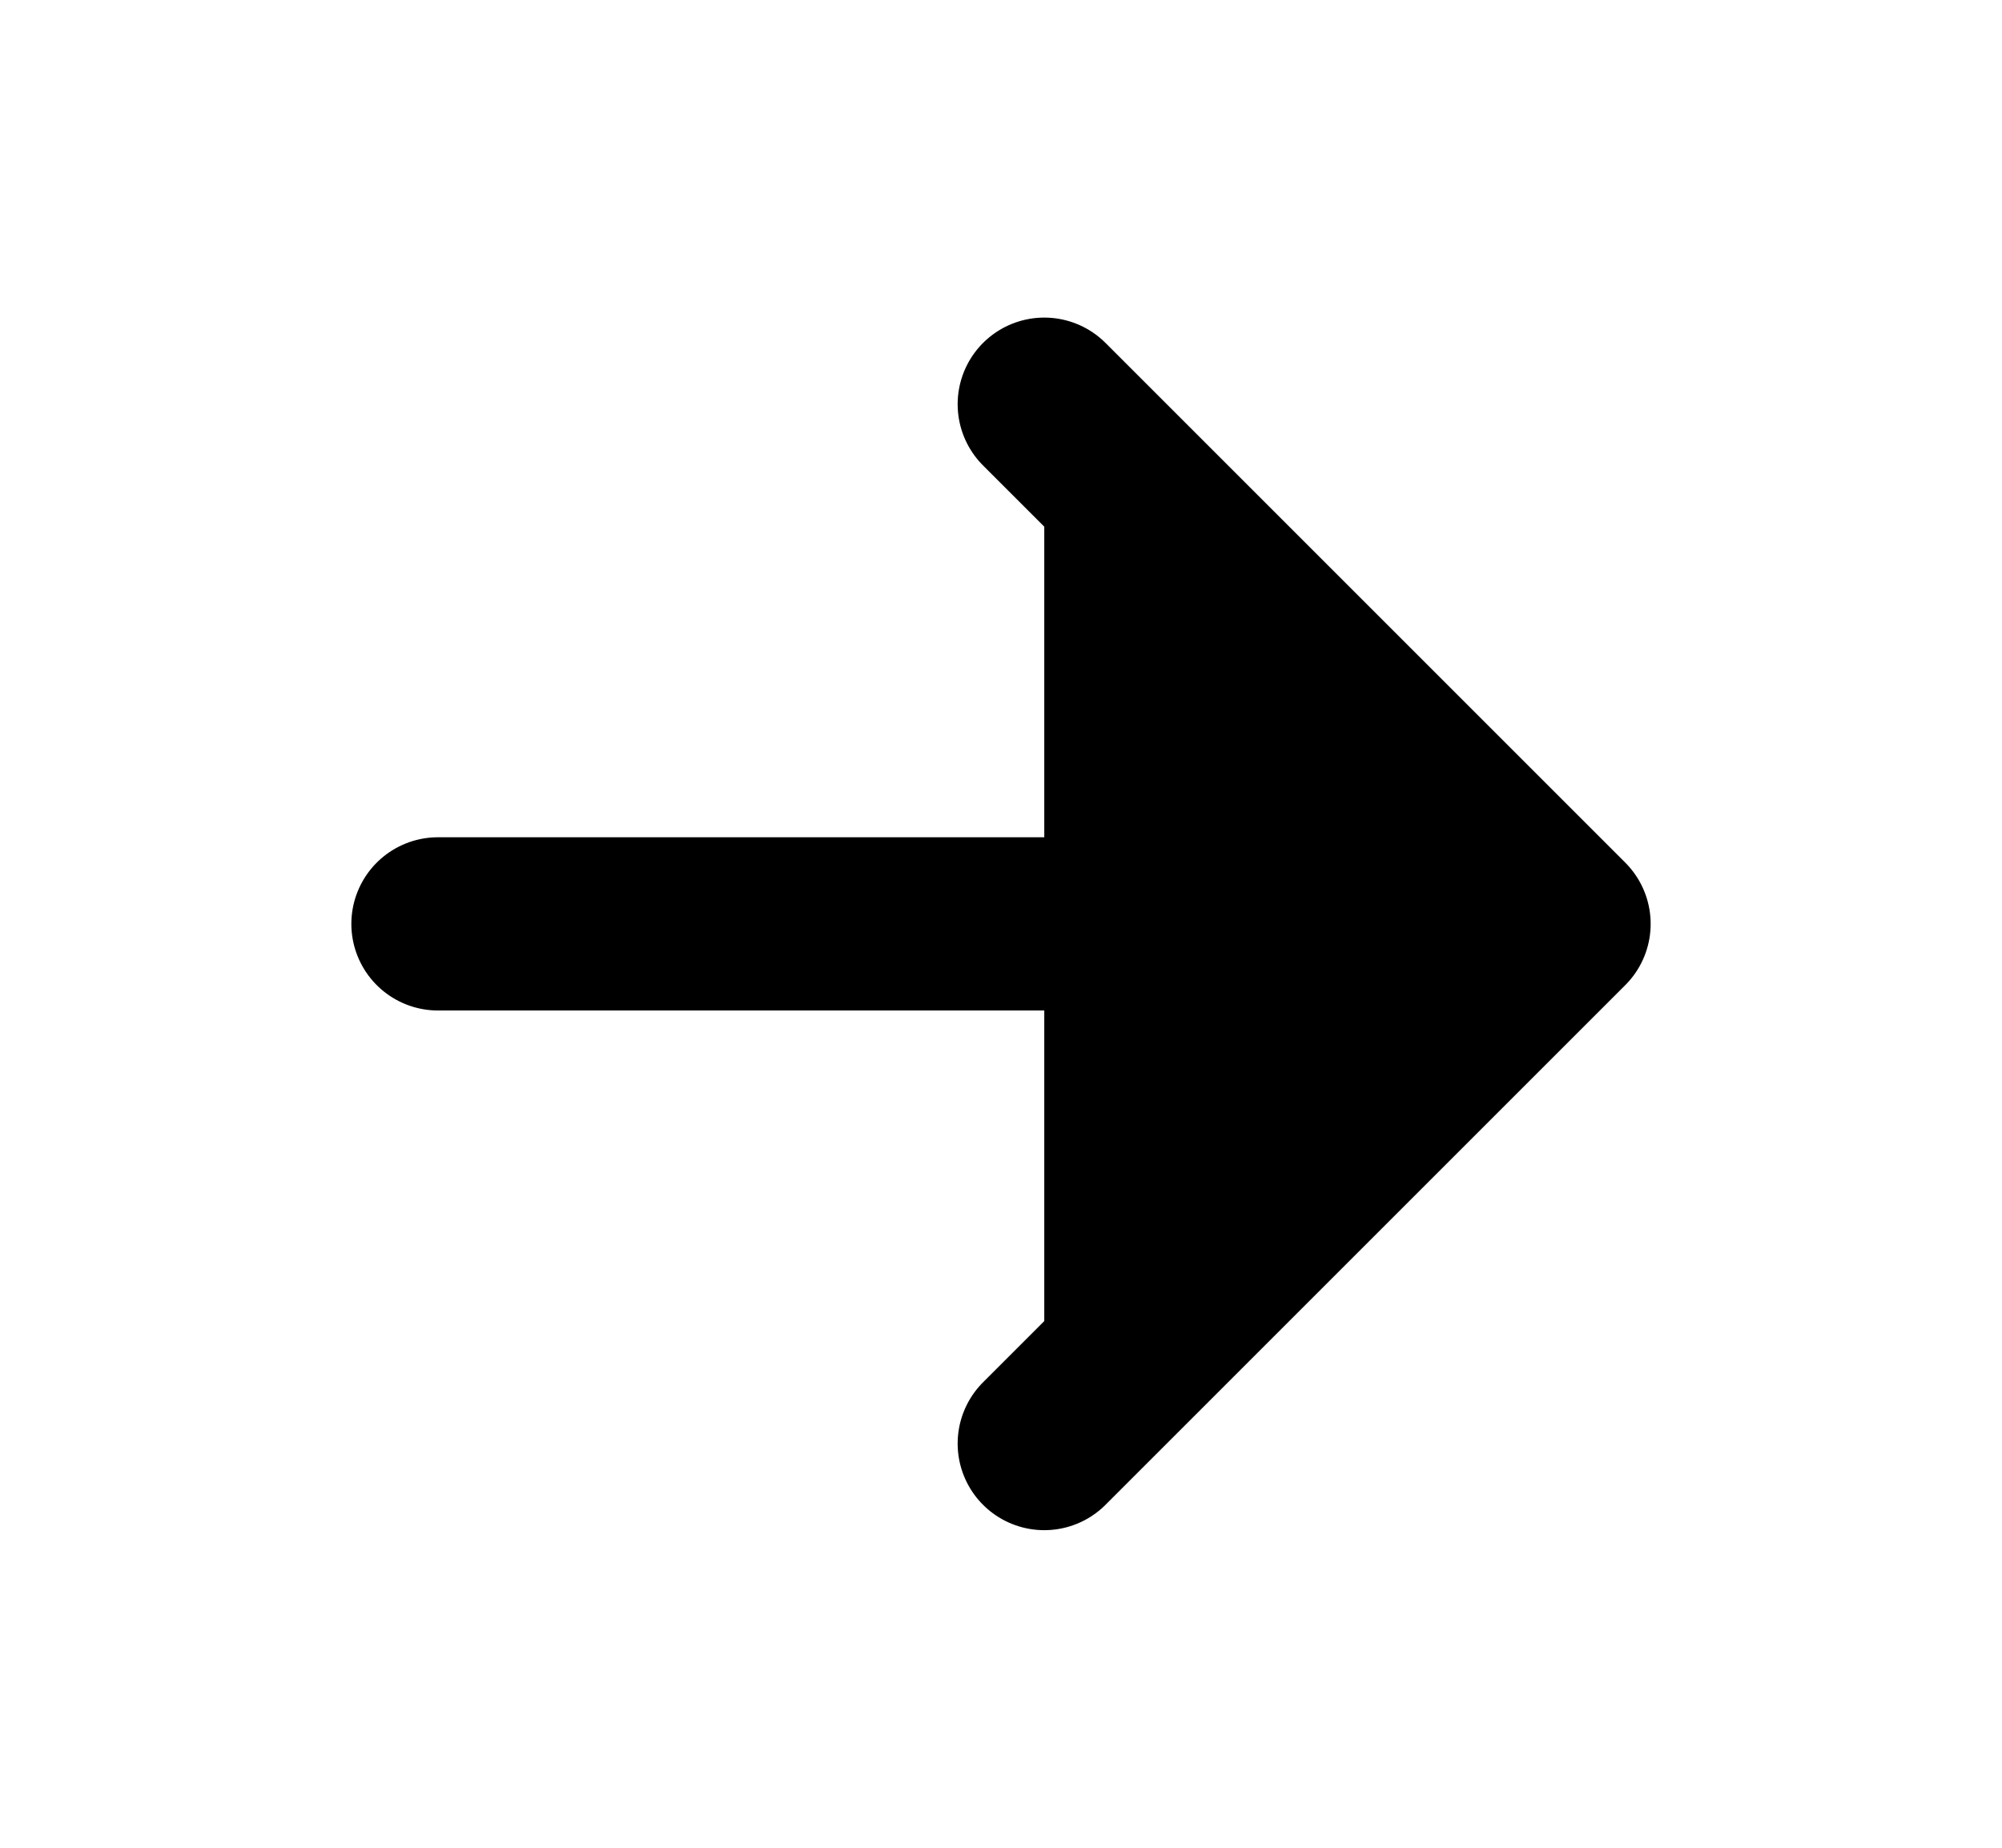 <svg width="13" height="12" viewBox="0 0 13 12" fill="currentColor" xmlns="http://www.w3.org/2000/svg">
<path d="M6.781 2.625L10.156 6L6.781 9.375" stroke="currentColor" stroke-width="1.125" stroke-linecap="round" stroke-linejoin="round"/>
<path d="M9.688 6H2.844" stroke="currentColor" stroke-width="1.125" stroke-linecap="round" stroke-linejoin="round"/>
</svg>
